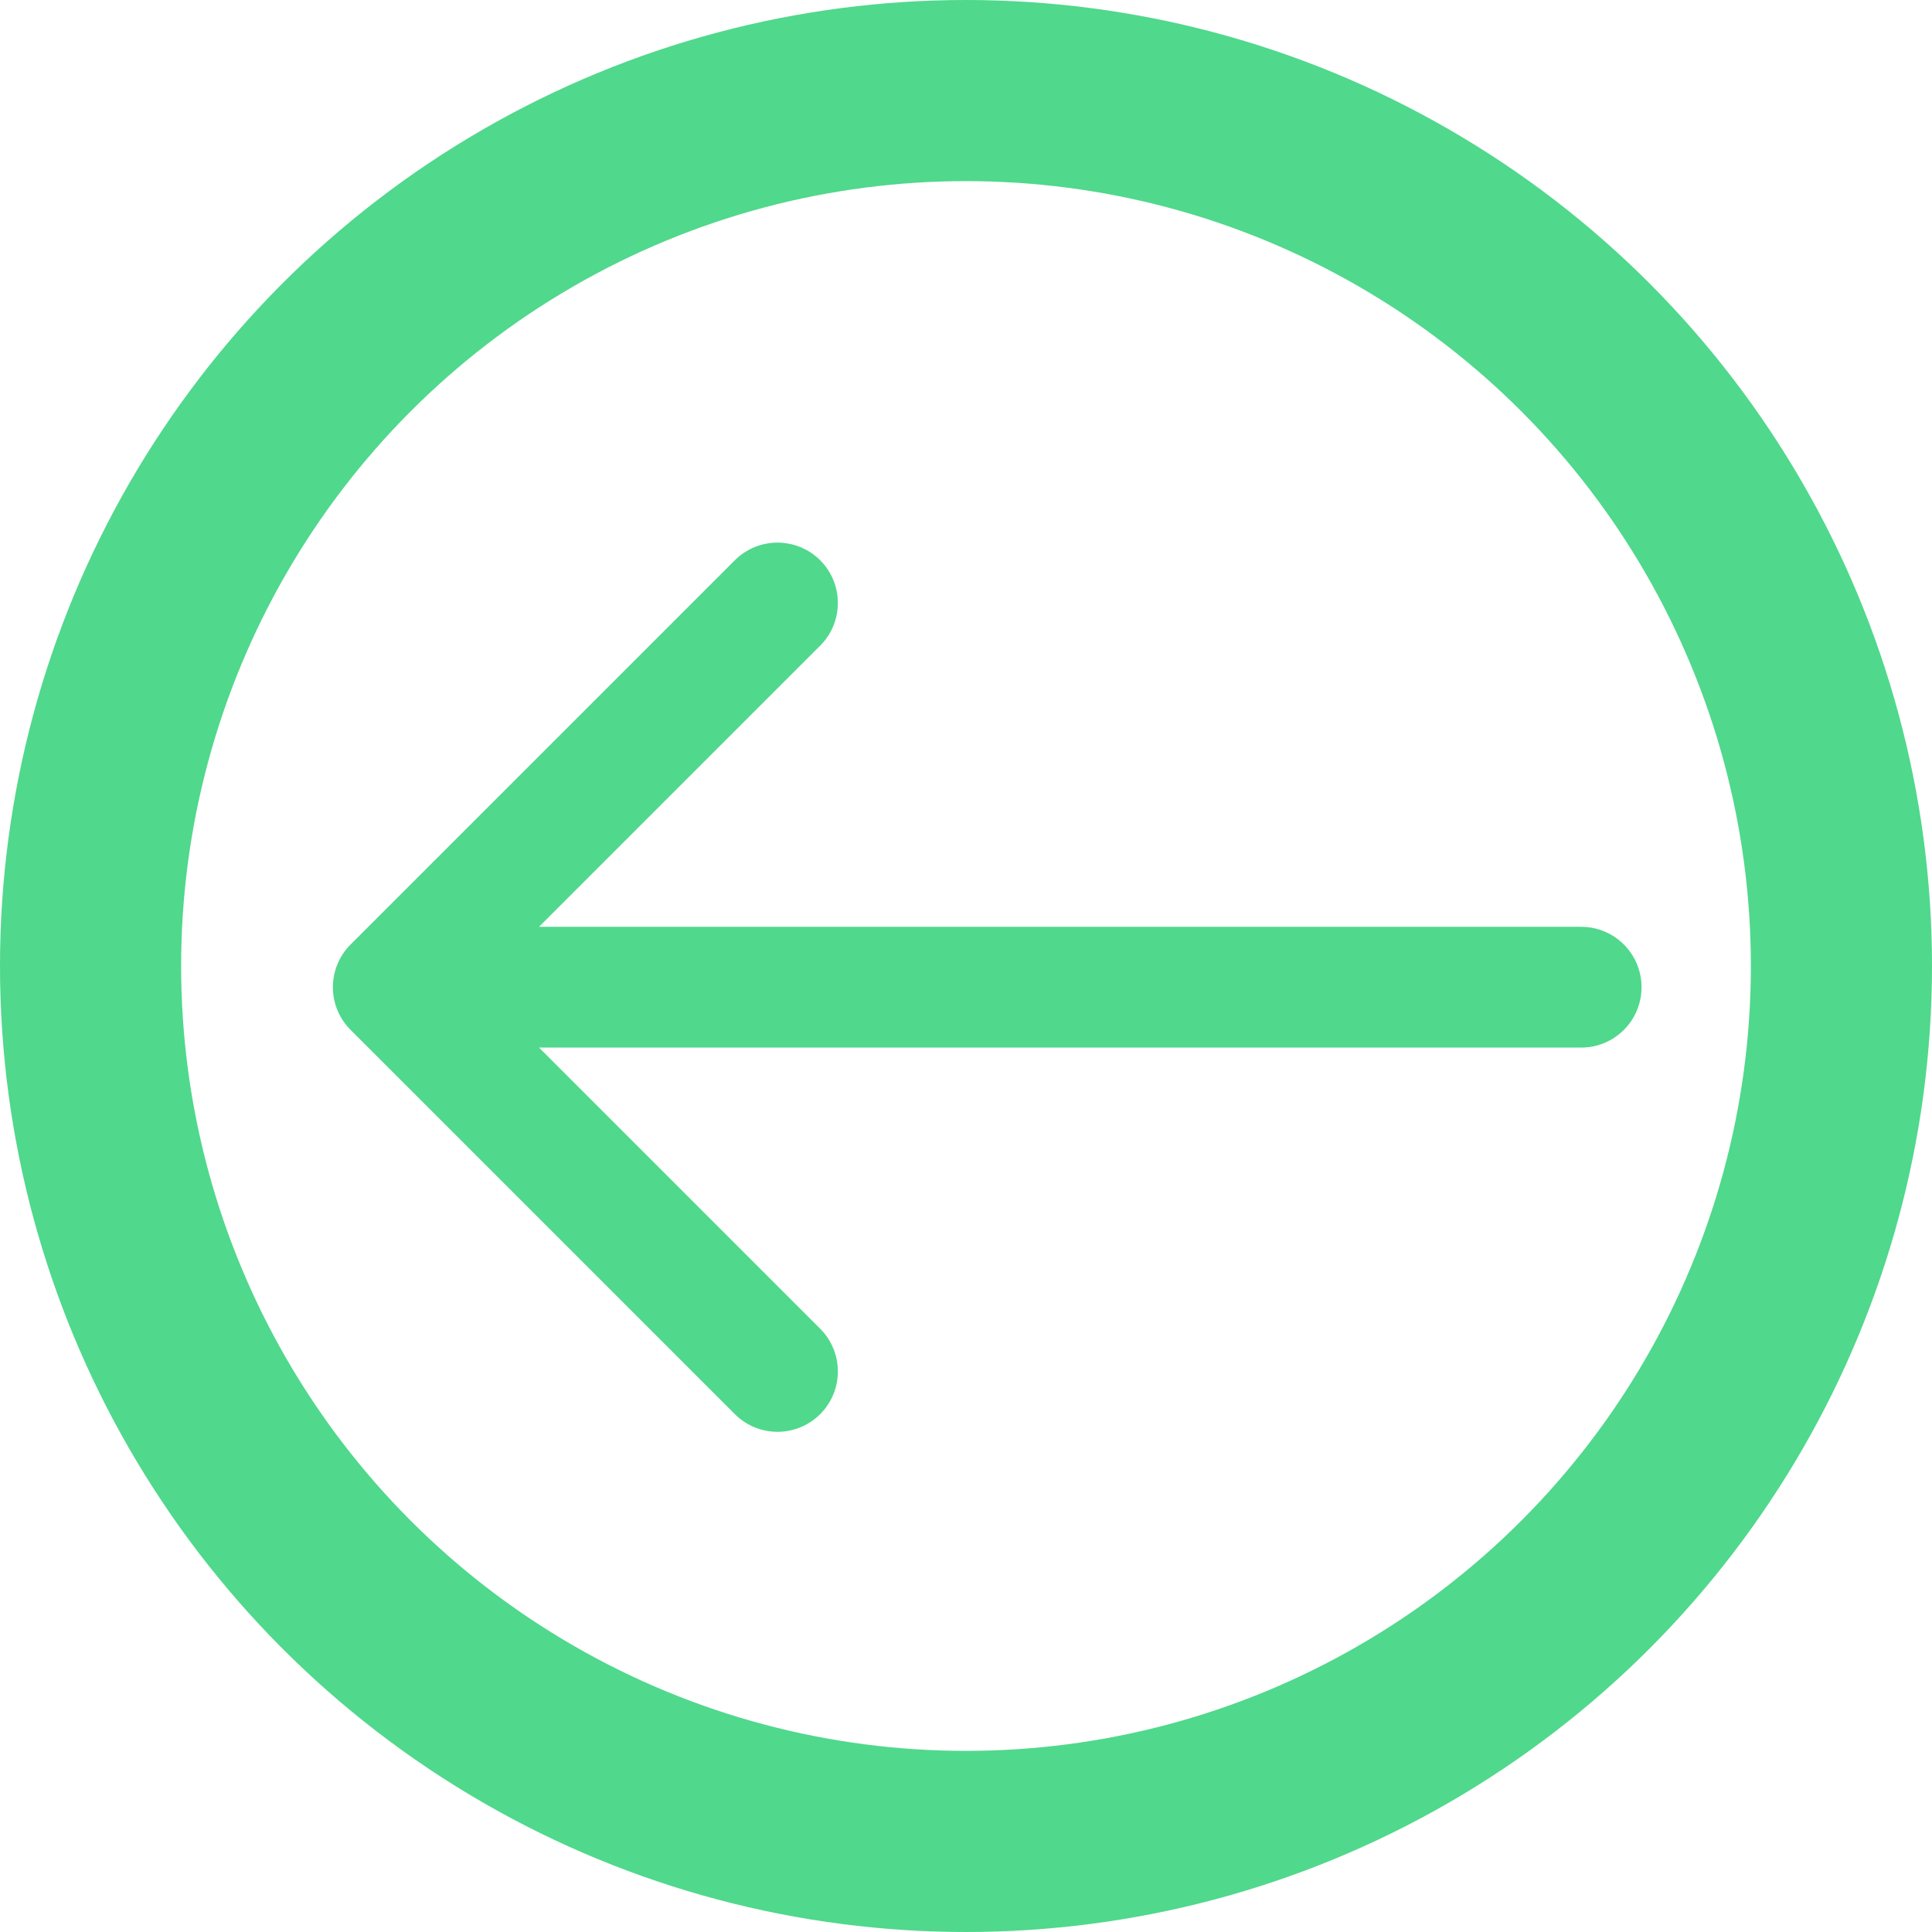 <svg width="32" height="32" viewBox="0 0 32 32" fill="none" xmlns="http://www.w3.org/2000/svg">
<circle cx="16" cy="16" r="14.5" stroke="#50D88C" stroke-width="3"/>
<path d="M26.189 17.351C26.742 17.351 27.189 16.904 27.189 16.351C27.189 15.799 26.742 15.351 26.189 15.351V17.351ZM5.807 15.644C5.416 16.035 5.416 16.668 5.807 17.058L12.171 23.422C12.561 23.813 13.194 23.813 13.585 23.422C13.975 23.032 13.975 22.399 13.585 22.008L7.928 16.351L13.585 10.694C13.975 10.304 13.975 9.671 13.585 9.28C13.194 8.89 12.561 8.89 12.171 9.28L5.807 15.644ZM26.189 15.351L6.514 15.351V17.351L26.189 17.351V15.351Z" fill="#50D88C"/>
</svg>
